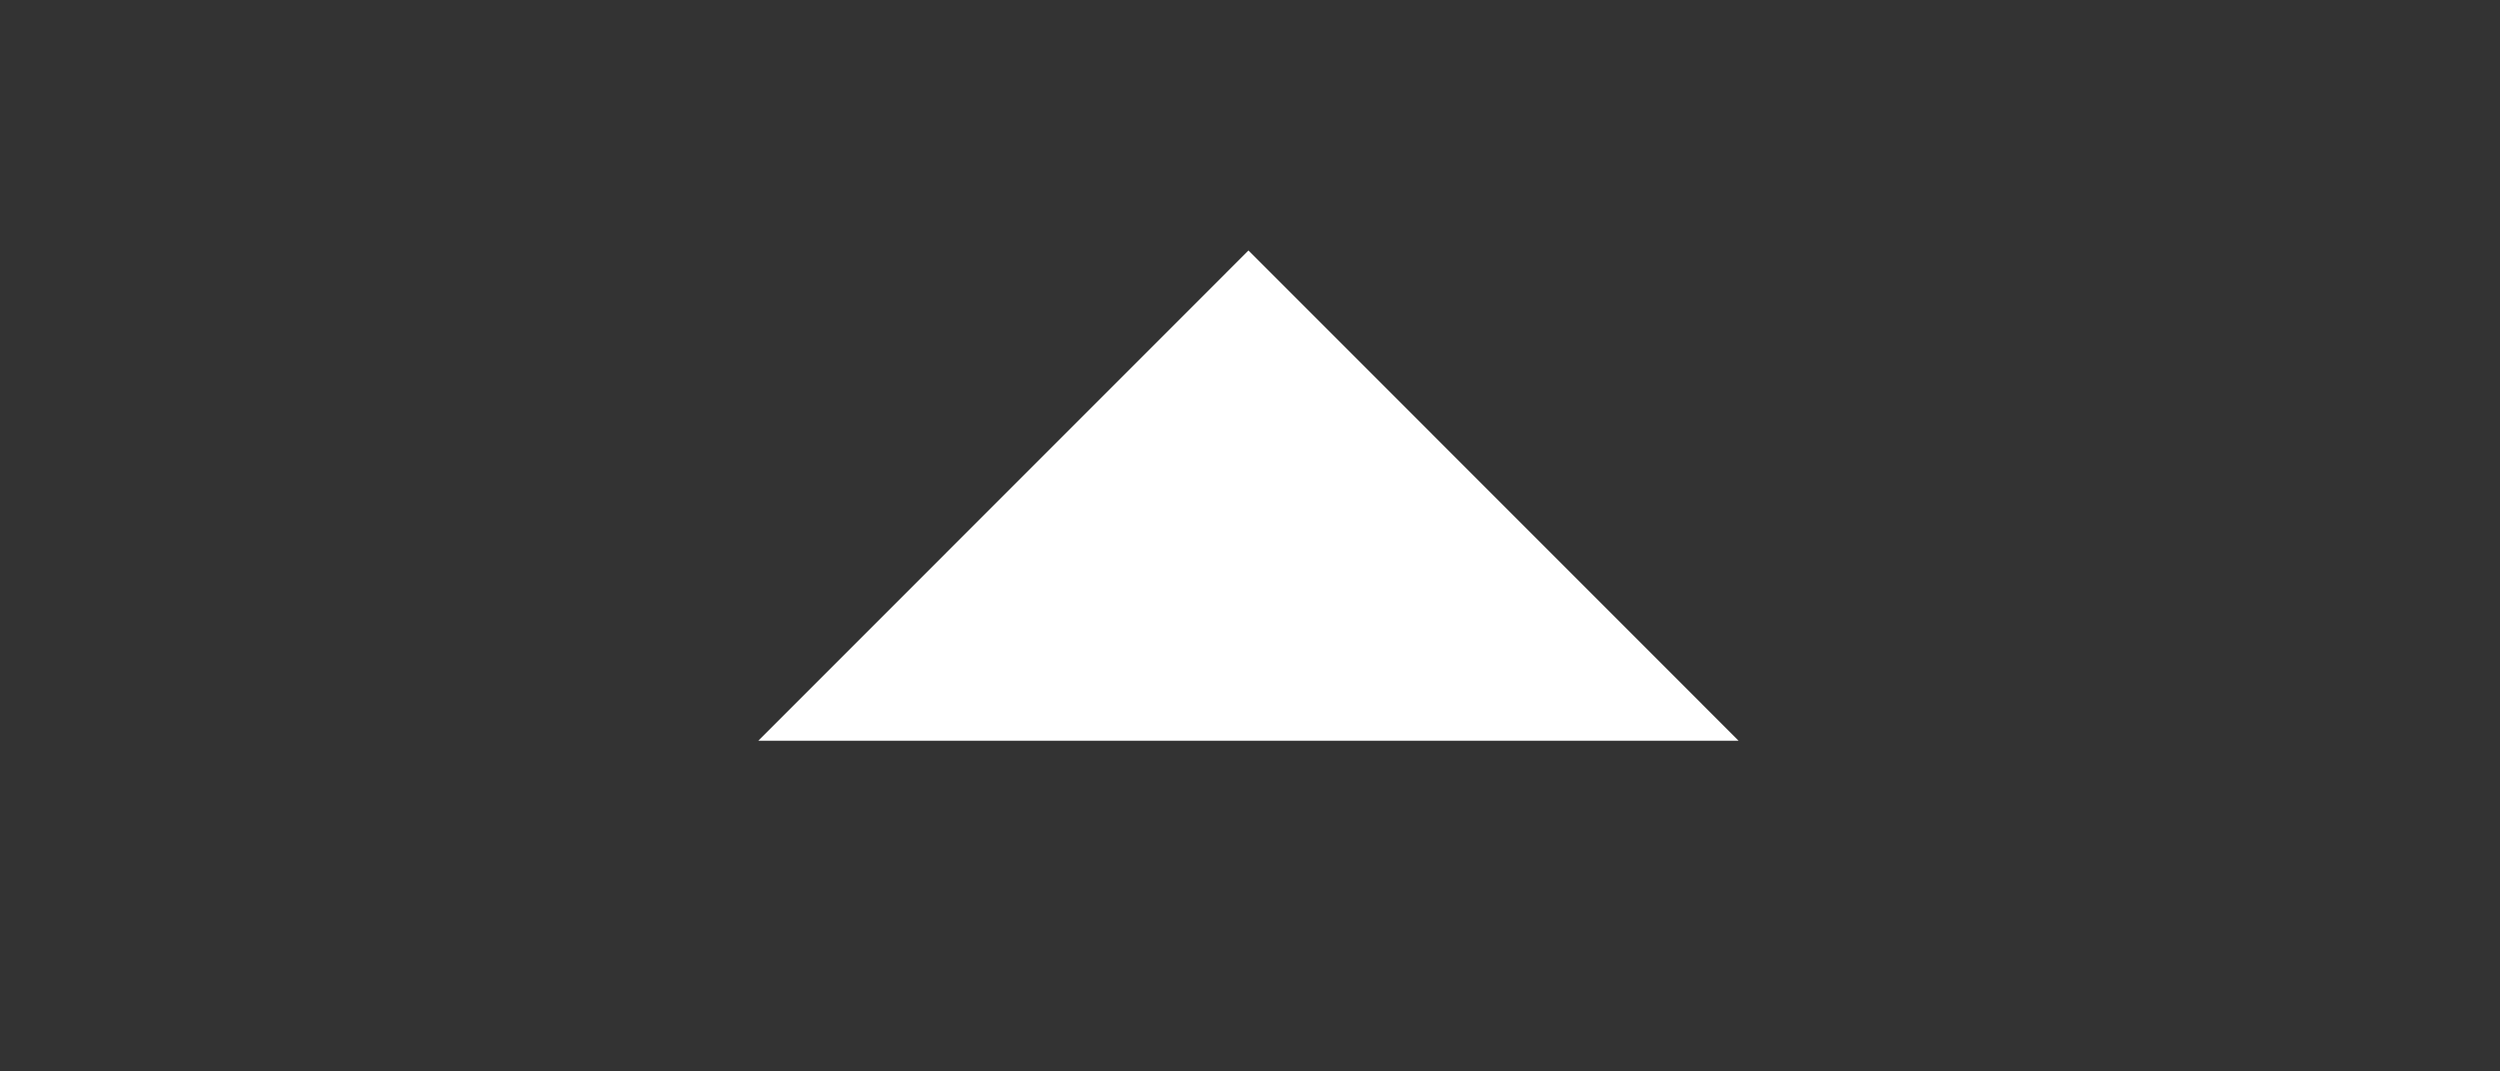 <?xml version="1.0" encoding="utf-8"?>
<!-- Generator: Adobe Illustrator 14.0.0, SVG Export Plug-In . SVG Version: 6.00 Build 43363)  -->
<!DOCTYPE svg PUBLIC "-//W3C//DTD SVG 1.1//EN" "http://www.w3.org/Graphics/SVG/1.1/DTD/svg11.dtd">
<svg version="1.1" id="Layer_1" xmlns="http://www.w3.org/2000/svg" xmlns:xlink="http://www.w3.org/1999/xlink" x="0px" y="0px"
	 width="21px" height="9px" viewBox="0 0 21 9" enable-background="new 0 0 21 9" xml:space="preserve">
<rect x="0" y="0" width="21" height="9" fill="#333333" stroke="none"/>
<polygon fill="#FFFFFF" points="6.37,6.222 10.487,2.104 14.604,6.222 "/>
</svg>
